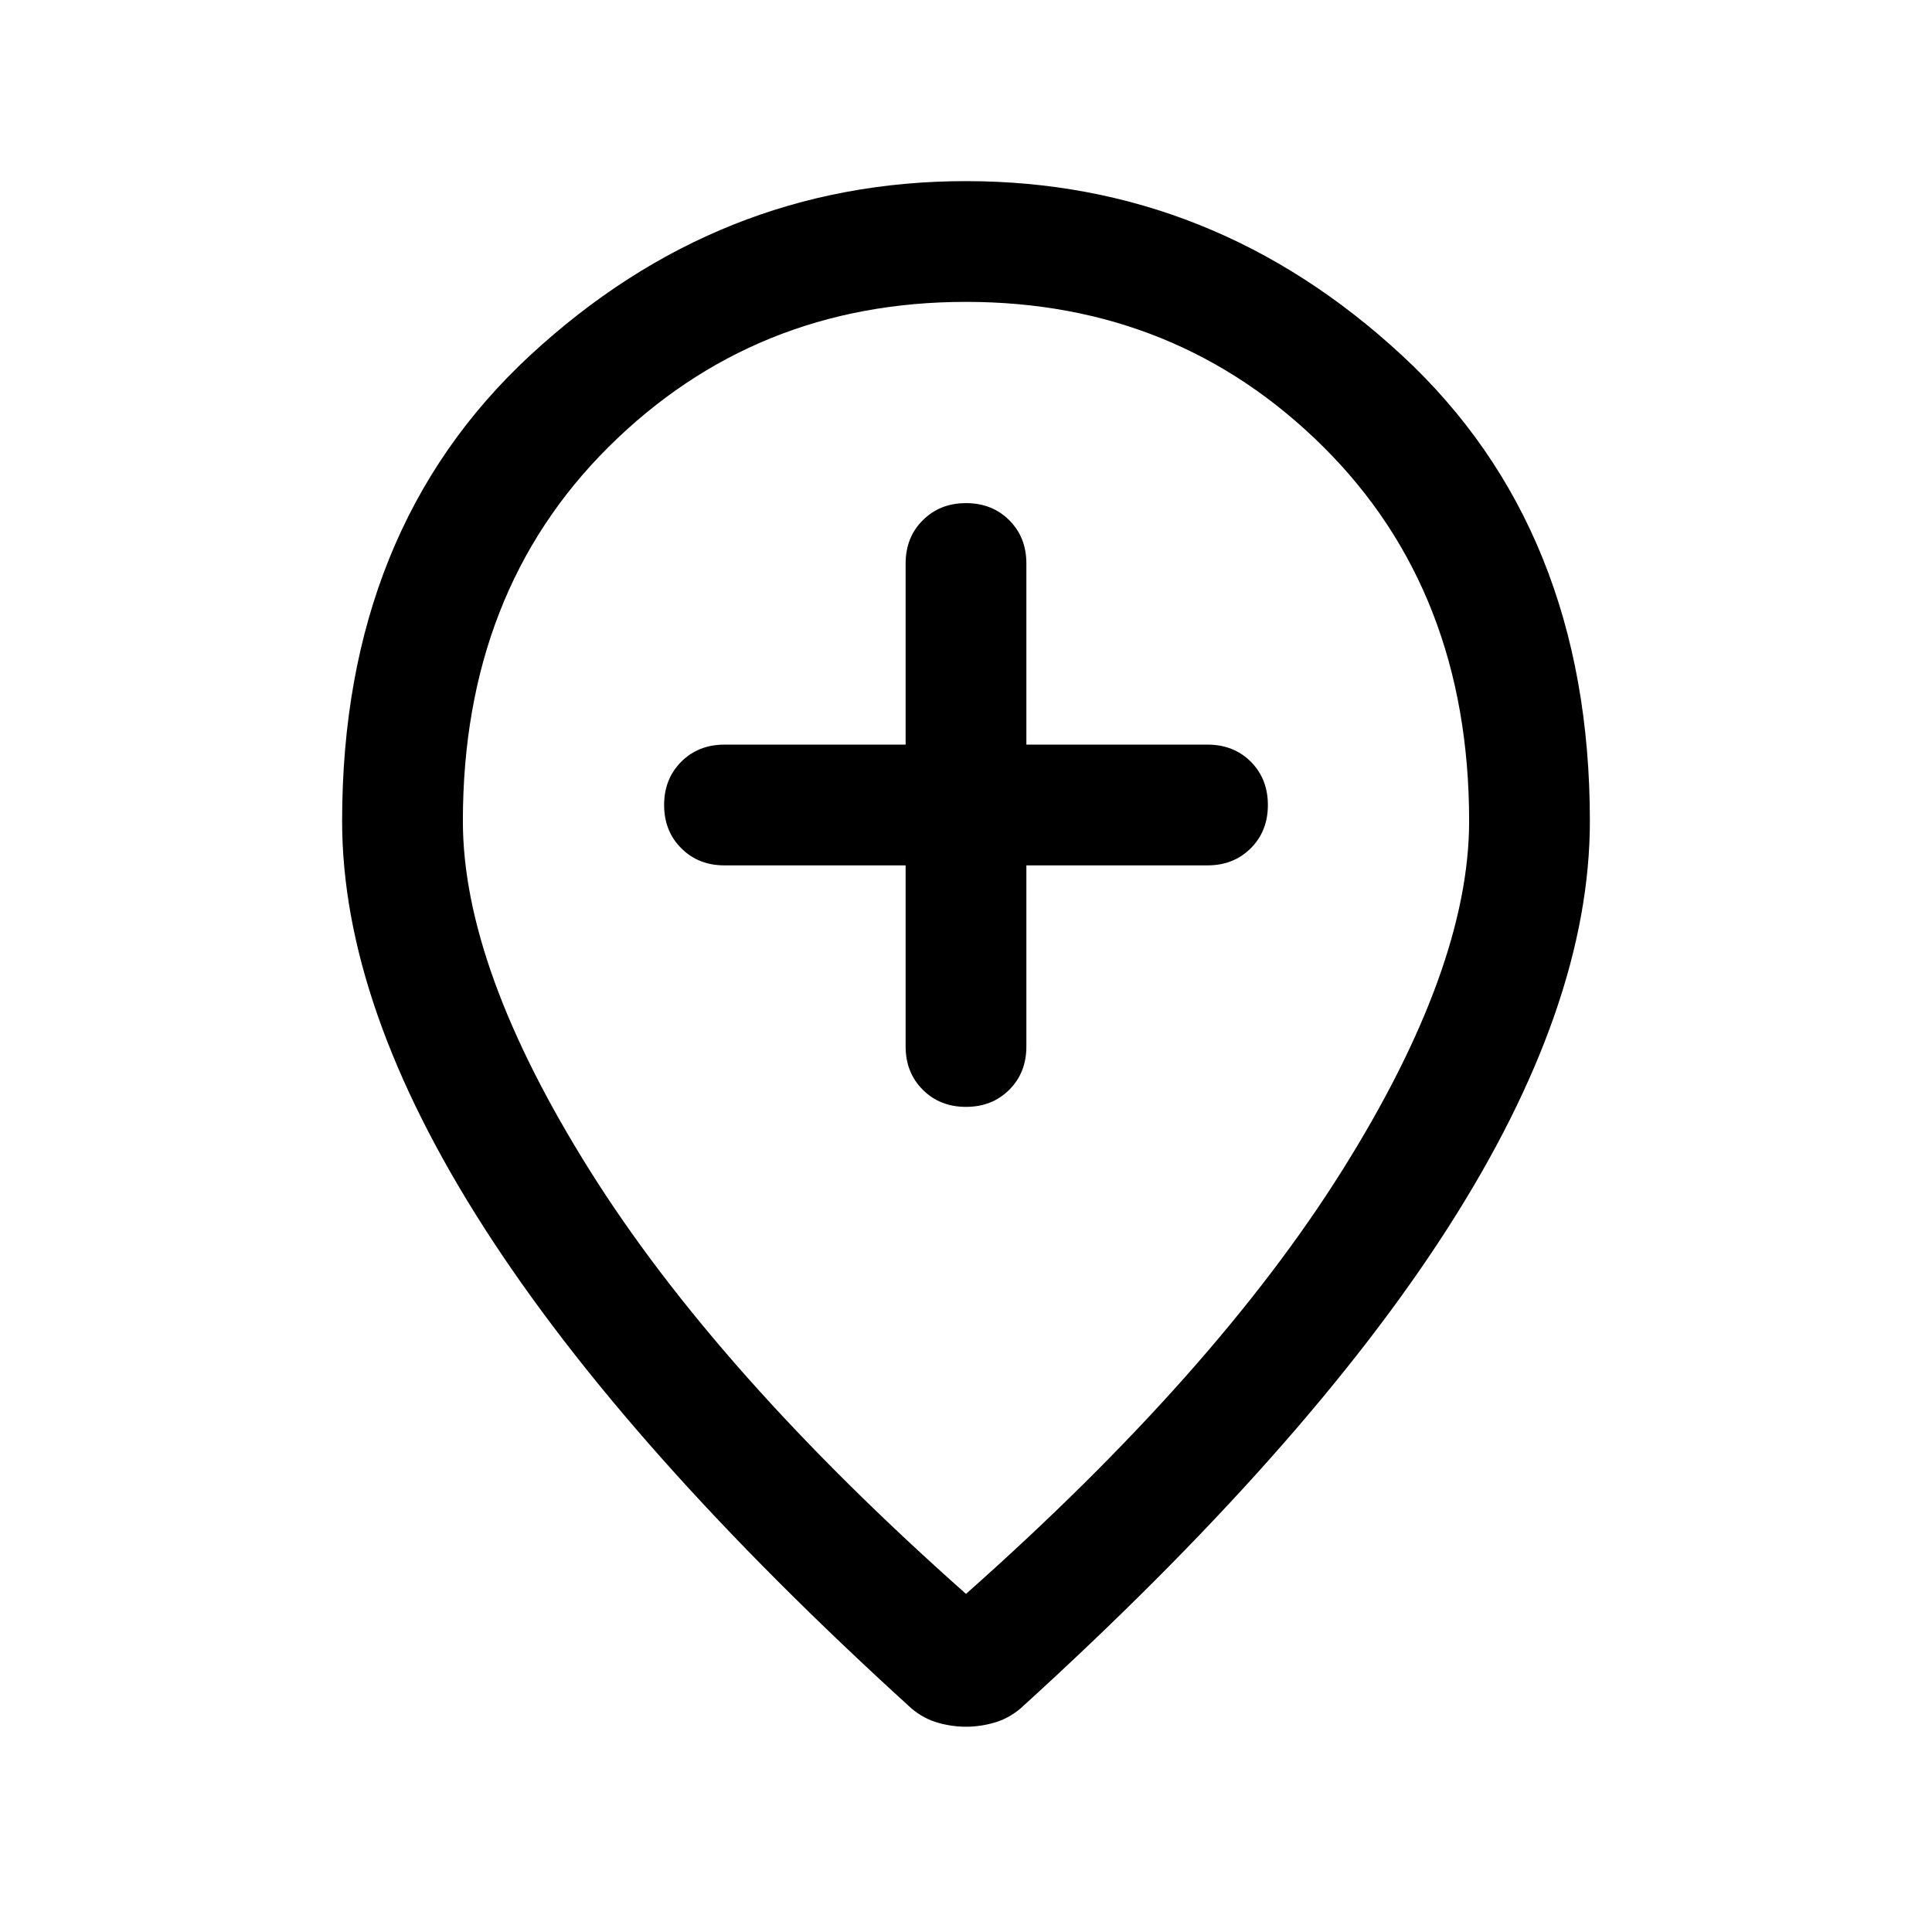 <svg xmlns="http://www.w3.org/2000/svg" height="24" width="24"><path d="M12 13.75Q12.325 13.75 12.538 13.537Q12.75 13.325 12.75 13V10.75H15Q15.325 10.75 15.538 10.537Q15.75 10.325 15.75 10Q15.75 9.675 15.538 9.462Q15.325 9.25 15 9.25H12.75V7Q12.75 6.675 12.538 6.463Q12.325 6.25 12 6.25Q11.675 6.25 11.463 6.463Q11.25 6.675 11.25 7V9.25H9Q8.675 9.25 8.463 9.462Q8.25 9.675 8.25 10Q8.25 10.325 8.463 10.537Q8.675 10.75 9 10.75H11.25V13Q11.25 13.325 11.463 13.537Q11.675 13.75 12 13.75ZM12 19.8Q15.1 17.05 16.675 14.537Q18.25 12.025 18.25 10.2Q18.25 7.35 16.438 5.55Q14.625 3.75 12 3.75Q9.375 3.75 7.562 5.55Q5.75 7.35 5.75 10.2Q5.75 12.025 7.325 14.537Q8.9 17.05 12 19.8ZM12 21.45Q11.825 21.45 11.65 21.4Q11.475 21.35 11.325 21.225Q7.775 18 6.013 15.25Q4.25 12.5 4.25 10.2Q4.25 6.575 6.588 4.412Q8.925 2.25 12 2.25Q15.075 2.25 17.413 4.412Q19.75 6.575 19.75 10.2Q19.75 12.5 17.988 15.25Q16.225 18 12.675 21.225Q12.525 21.35 12.35 21.4Q12.175 21.45 12 21.45ZM12 10.2Q12 10.2 12 10.2Q12 10.2 12 10.2Q12 10.2 12 10.2Q12 10.2 12 10.2Q12 10.2 12 10.2Q12 10.2 12 10.2Q12 10.2 12 10.2Q12 10.2 12 10.2Z"/></svg>